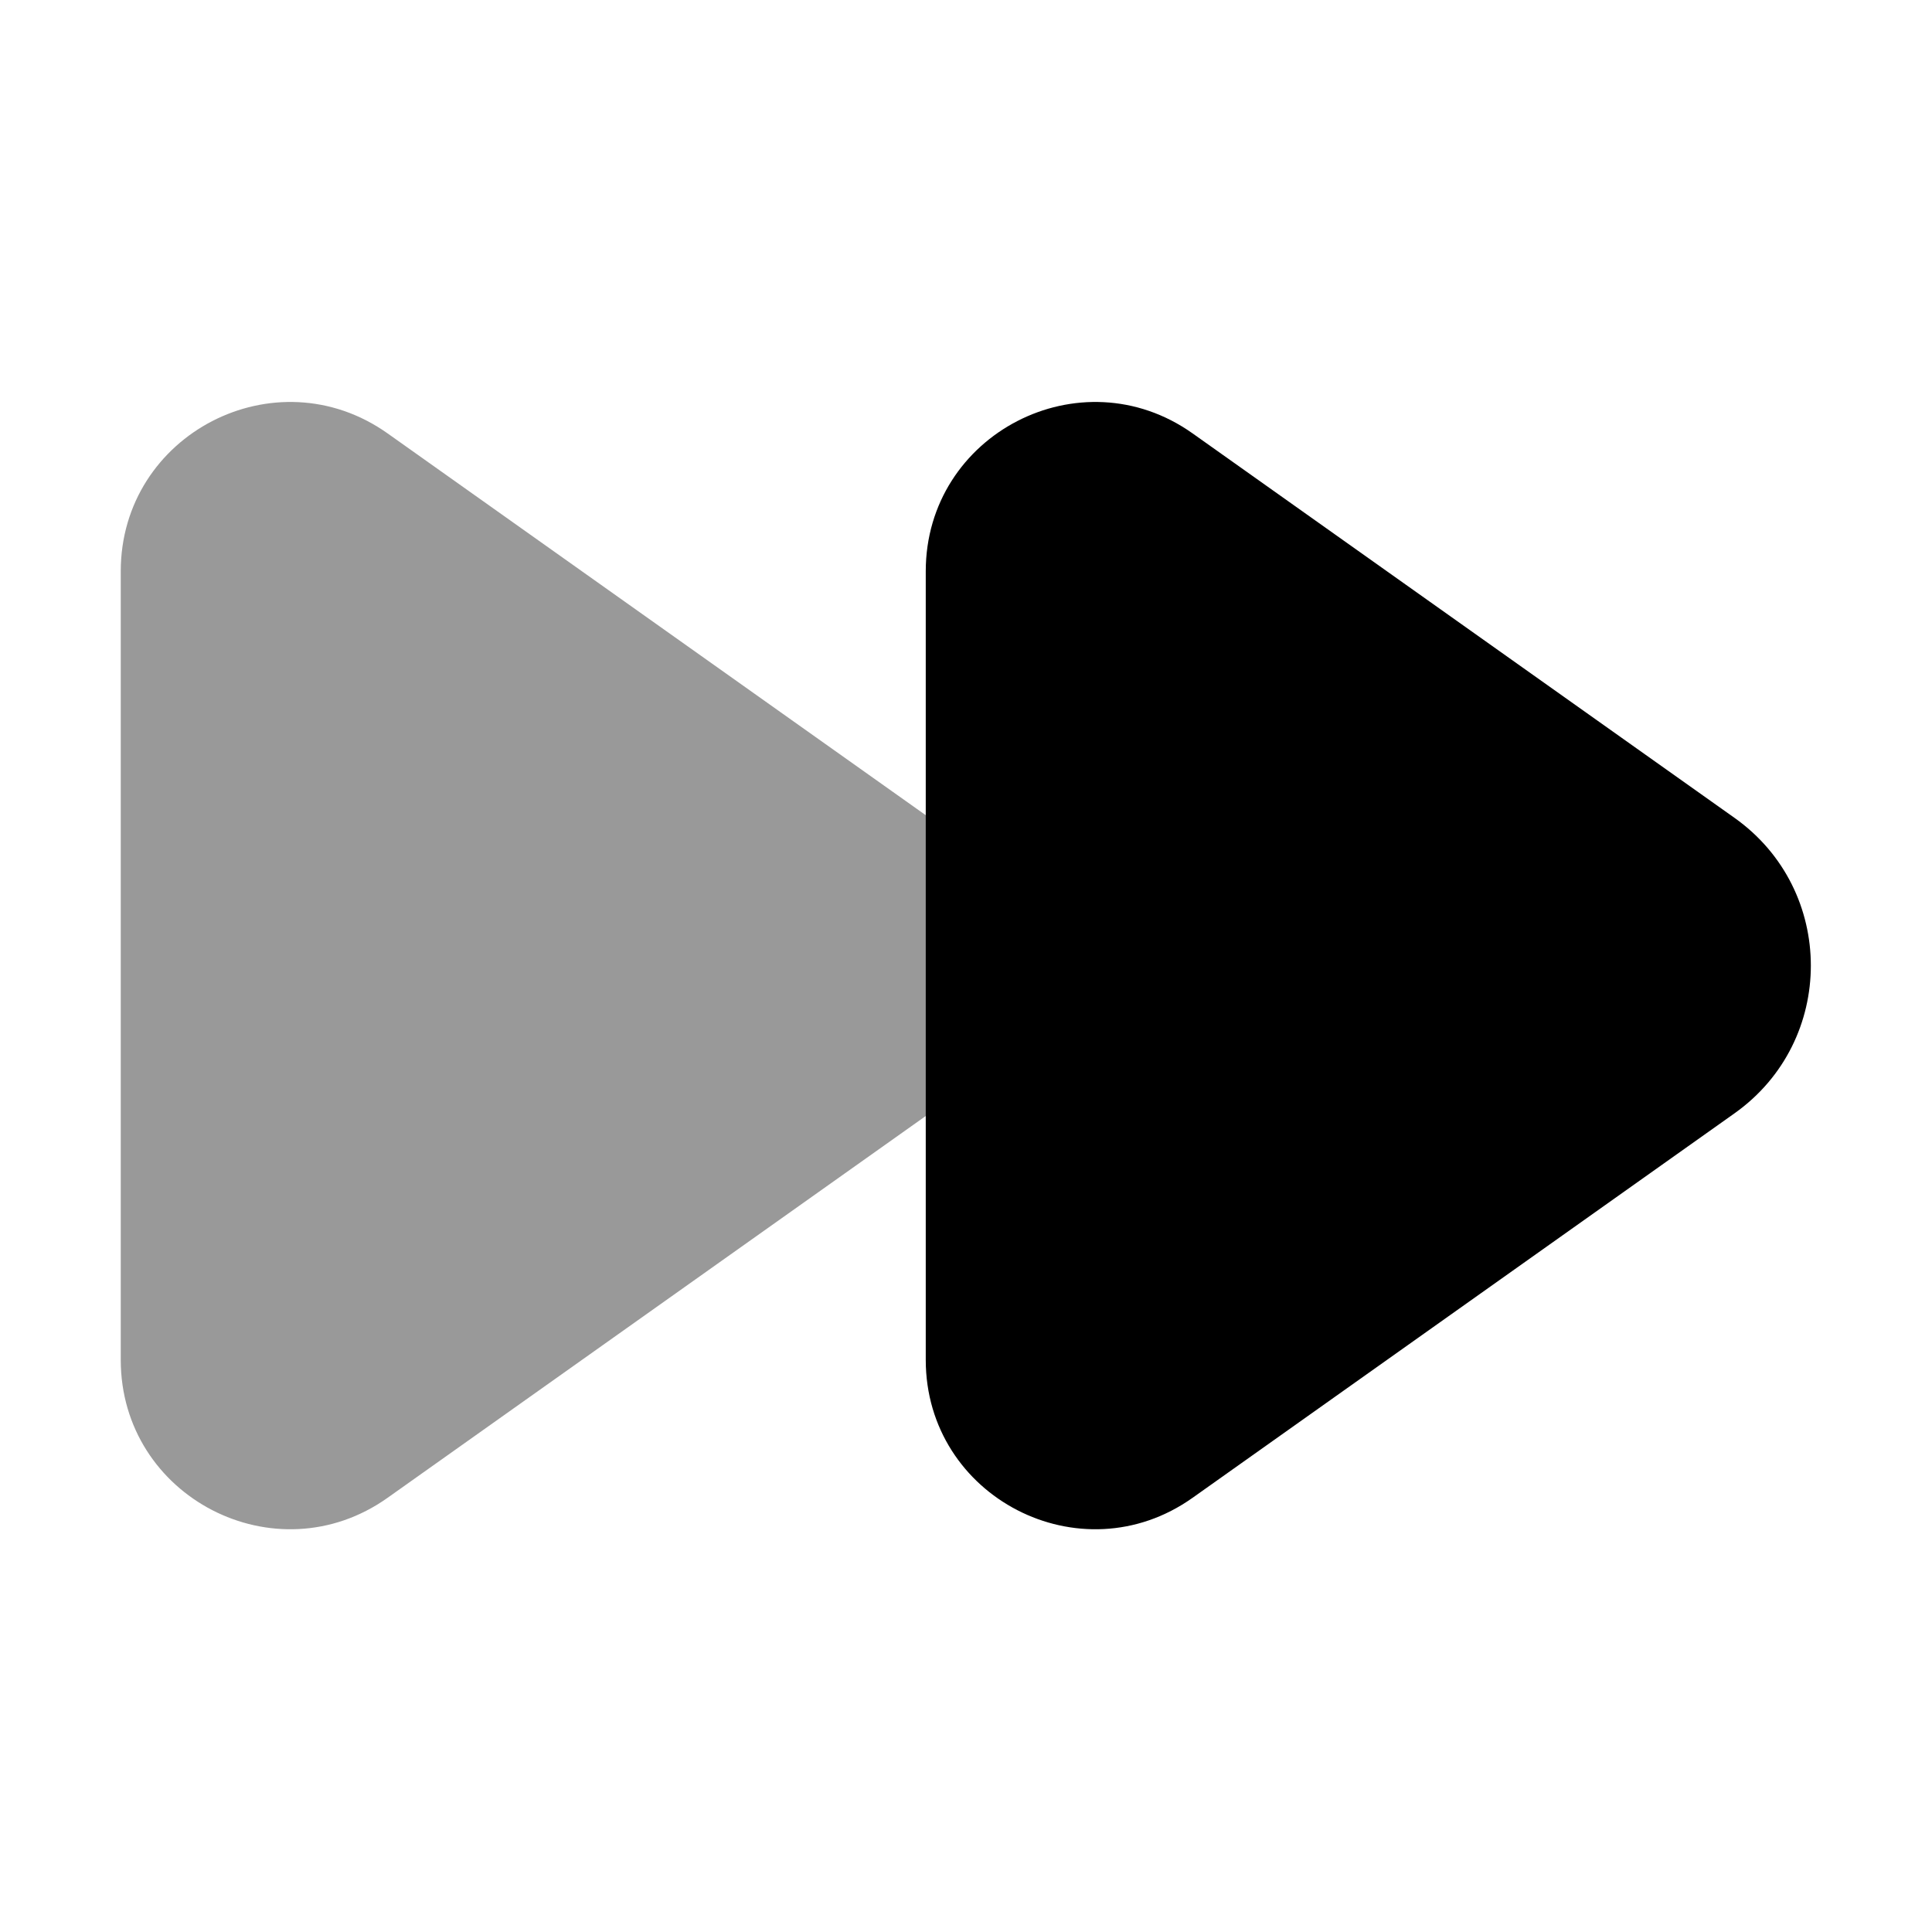 <svg width="24" height="24" viewBox="0 0 24 24" fill="none" xmlns="http://www.w3.org/2000/svg">
<path opacity="0.4" d="M4.815 5.384C3.424 4.398 1.5 5.392 1.5 7.097V16.893C1.5 18.598 3.424 19.593 4.815 18.606L11.547 13.83C12.812 12.933 12.812 11.057 11.547 10.16L4.815 5.384Z" fill="#000"/>
<path d="M14.815 5.384C13.425 4.398 11.5 5.392 11.5 7.097V16.893C11.5 18.598 13.425 19.593 14.815 18.606L21.547 13.83C22.811 12.933 22.811 11.057 21.547 10.16L14.815 5.384Z" fill="#000"/>
</svg>

